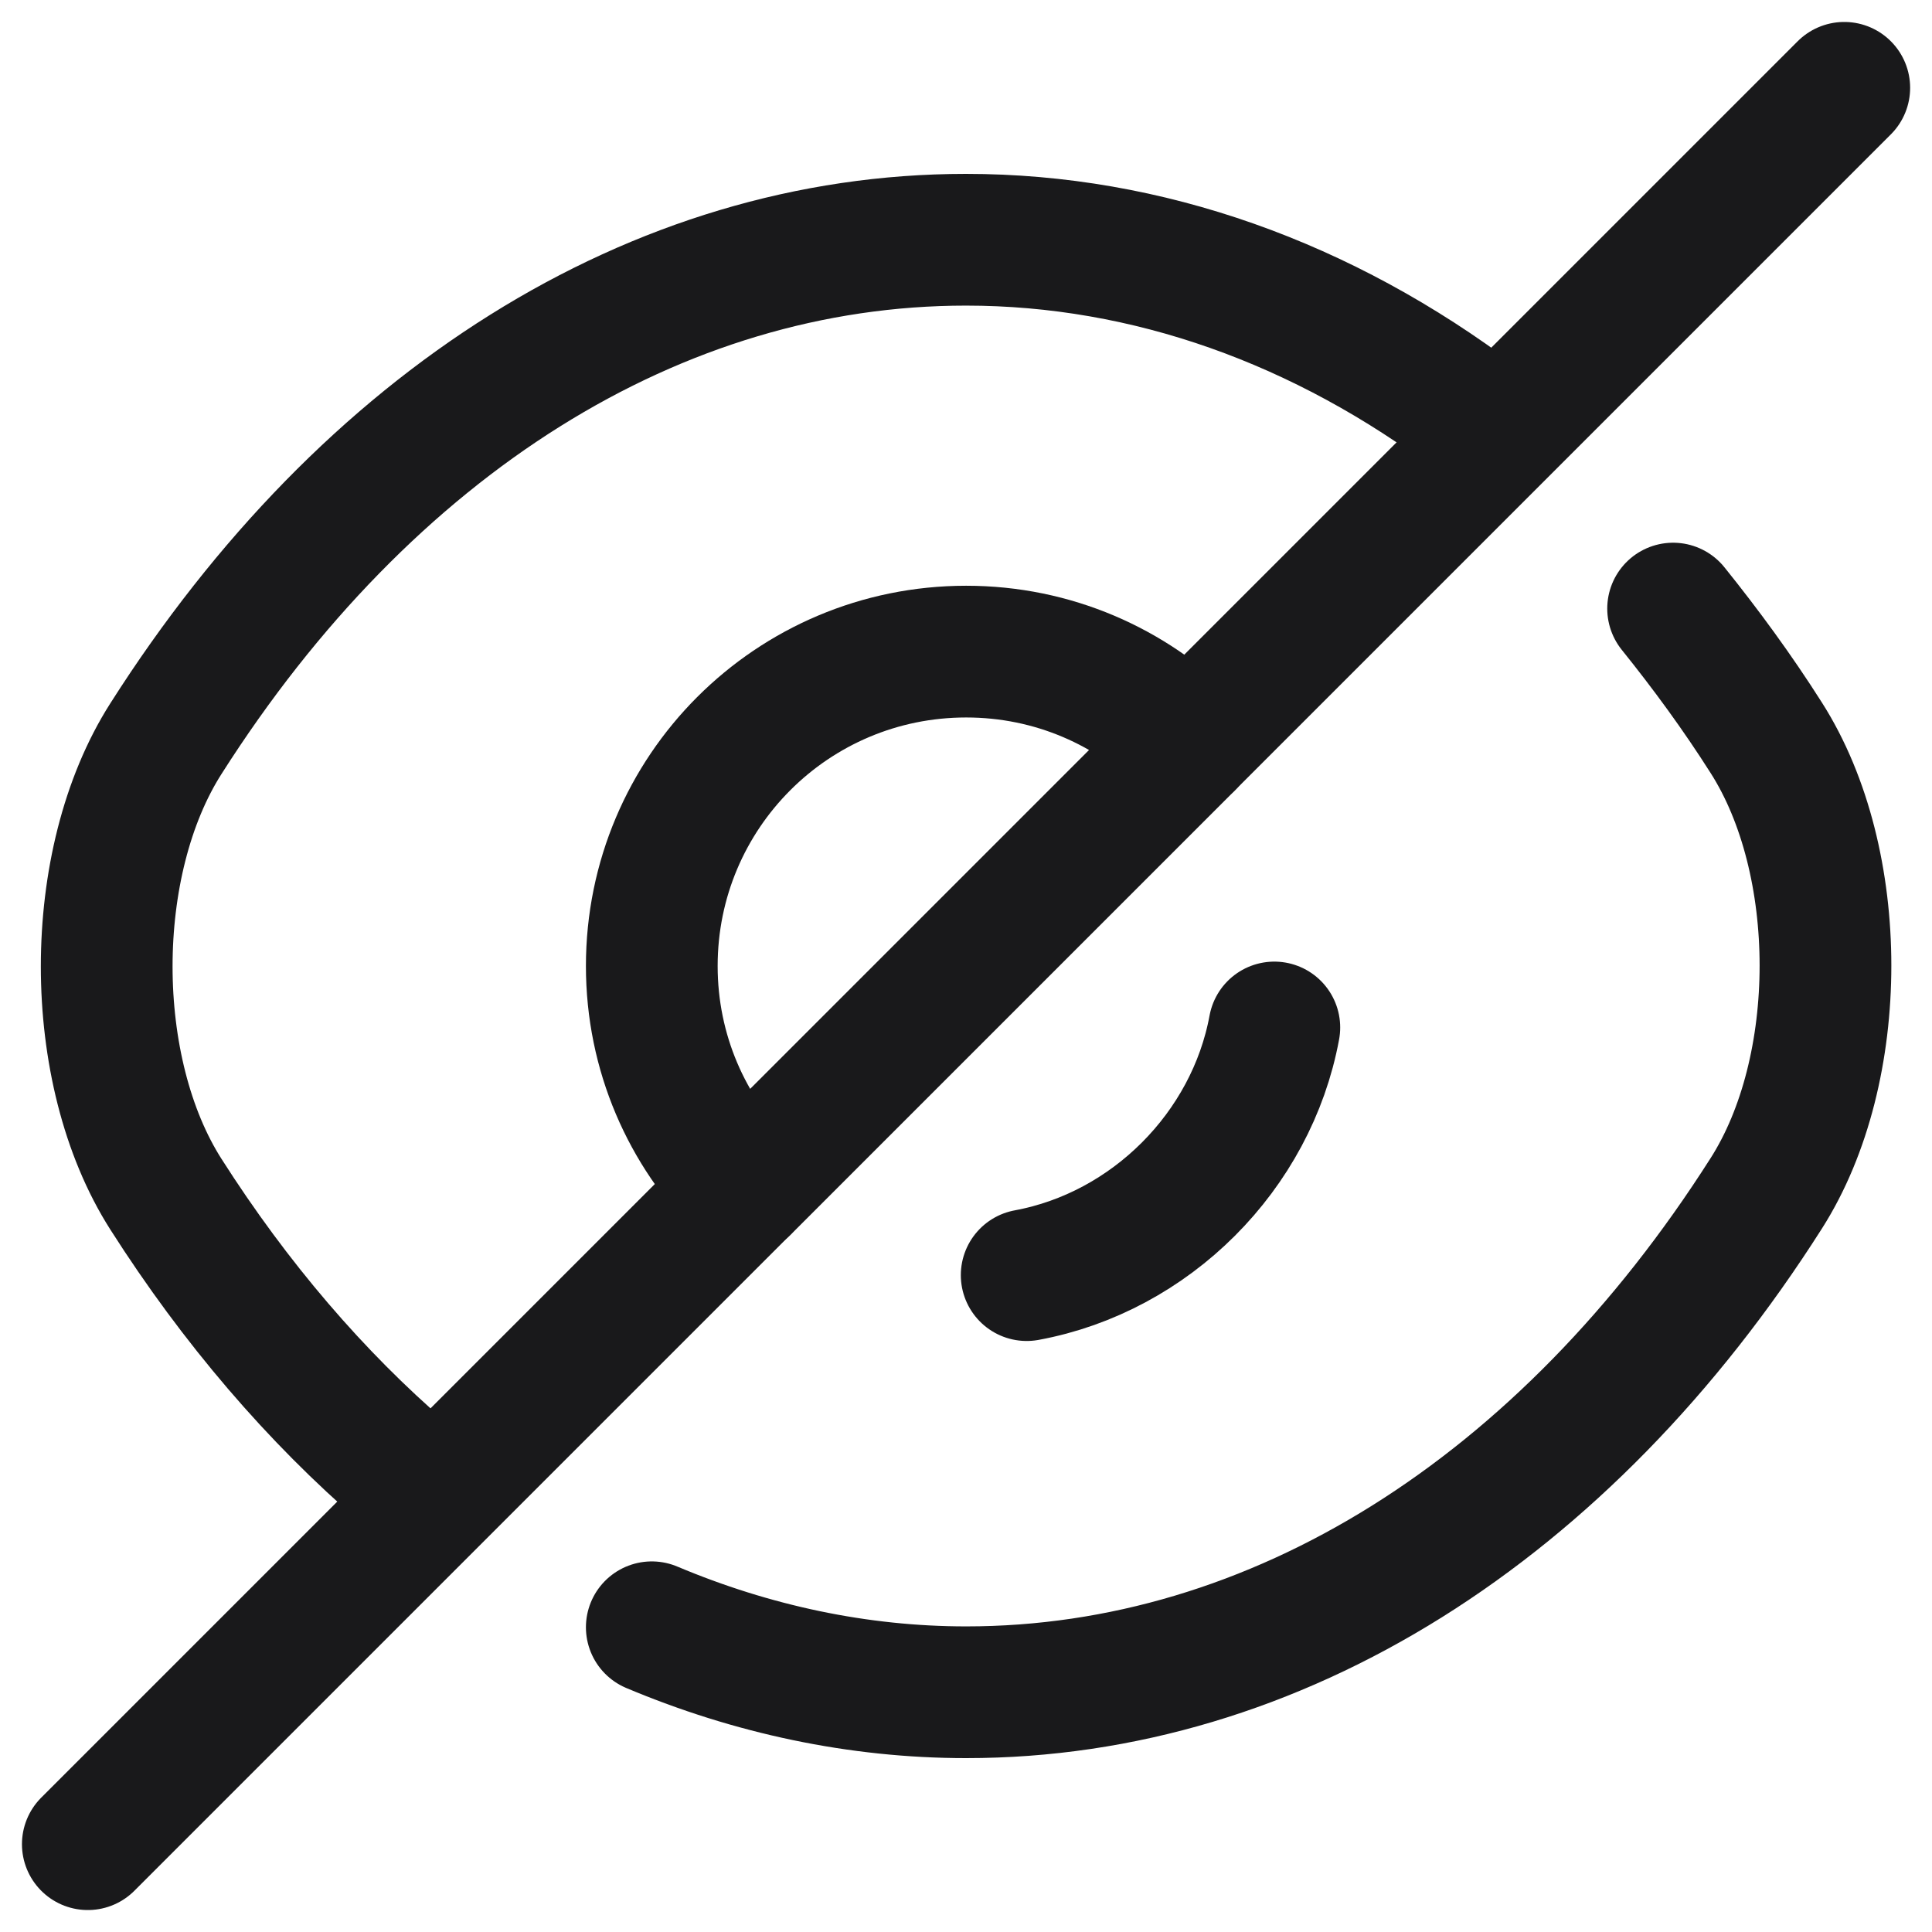 <svg width="22" height="22" viewBox="0 0 22 22" fill="none" xmlns="http://www.w3.org/2000/svg">
<path d="M13.532 8.47L8.472 13.53C7.822 12.88 7.422 11.99 7.422 11C7.422 9.02 9.022 7.42 11.002 7.42C11.992 7.42 12.882 7.82 13.532 8.47Z" stroke="#19191B" stroke-width="1.5" stroke-linecap="round" stroke-linejoin="round"/>
<path d="M16.82 4.77C15.07 3.45 13.07 2.73 11 2.73C7.47 2.73 4.18 4.81 1.89 8.41C0.99 9.82 0.99 12.19 1.89 13.6C2.68 14.84 3.6 15.91 4.6 16.77" stroke="#19191B" stroke-width="1.5" stroke-linecap="round" stroke-linejoin="round"/>
<path d="M7.422 18.53C8.562 19.01 9.772 19.27 11.002 19.27C14.532 19.27 17.822 17.19 20.112 13.59C21.012 12.18 21.012 9.81 20.112 8.4C19.782 7.88 19.422 7.39 19.052 6.93" stroke="#19191B" stroke-width="1.5" stroke-linecap="round" stroke-linejoin="round"/>
<path d="M14.511 11.7C14.251 13.11 13.101 14.26 11.691 14.52" stroke="#19191B" stroke-width="1.5" stroke-linecap="round" stroke-linejoin="round"/>
<path d="M8.47 13.53L1 21" stroke="#19191B" stroke-width="1.5" stroke-linecap="round" stroke-linejoin="round"/>
<path d="M21.001 1L13.531 8.47" stroke="#19191B" stroke-width="1.5" stroke-linecap="round" stroke-linejoin="round"/>
</svg>

